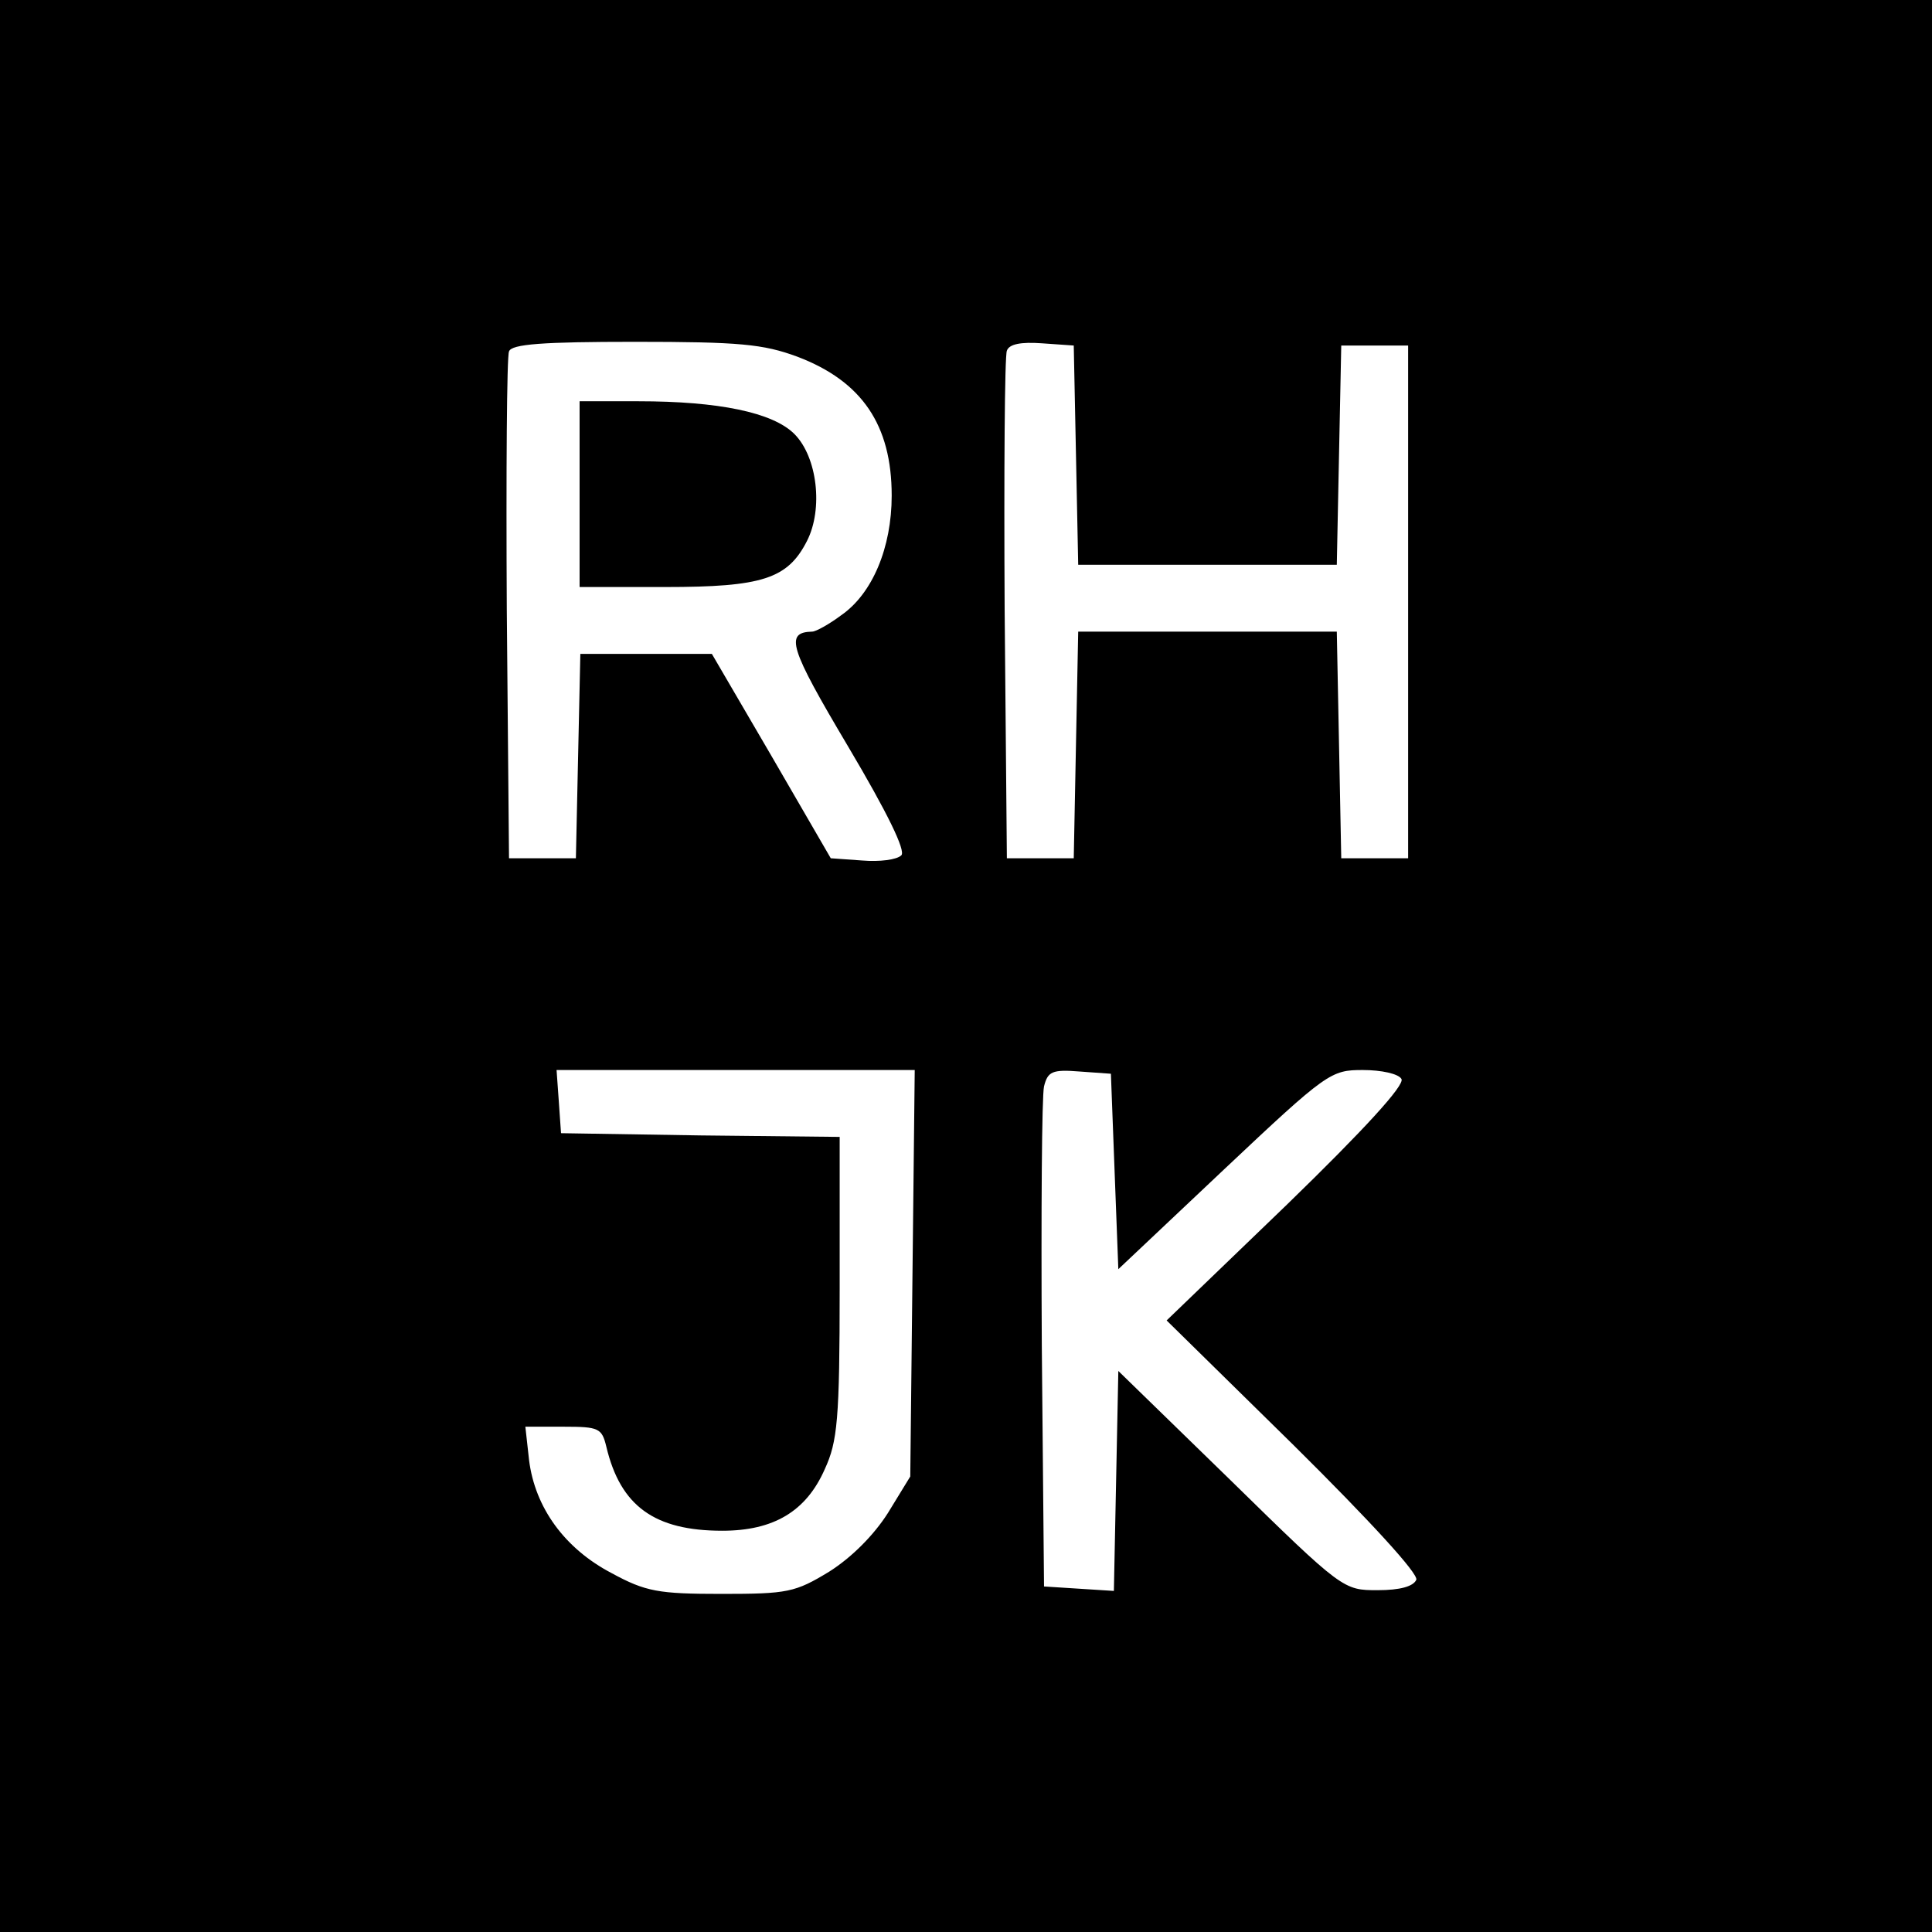 <?xml version="1.0" standalone="no"?>
<!DOCTYPE svg PUBLIC "-//W3C//DTD SVG 20010904//EN"
 "http://www.w3.org/TR/2001/REC-SVG-20010904/DTD/svg10.dtd">
<svg version="1.0" xmlns="http://www.w3.org/2000/svg"
 width="260pt" height="260pt" viewBox="0 0 260 260"
 preserveAspectRatio="xMidYMid meet">
<g transform="translate(0,260) scale(0.1,-0.1)"
fill="#000000" stroke="none">
<path d="M0 1300 l0 -1300 1300 0 1300 0 0 1300 0 1300 -1300 0 -1300 0 0
-1300z m1073 820 c87 -33 127 -92 127 -187 0 -70 -26 -132 -68 -161 -16 -12
-34 -22 -39 -22 -37 -1 -31 -21 48 -154 54 -91 78 -141 72 -147 -6 -6 -29 -9
-53 -7 l-42 3 -80 138 -80 137 -88 0 -89 0 -3 -137 -3 -138 -45 0 -45 0 -3
335 c-1 184 0 341 3 347 3 10 46 13 169 13 141 0 173 -3 219 -20z m375 -132
l3 -148 174 0 174 0 3 148 3 147 45 0 45 0 0 -345 0 -345 -45 0 -45 0 -3 153
-3 152 -174 0 -174 0 -3 -152 -3 -153 -45 0 -45 0 -3 335 c-1 184 0 341 3 348
3 9 19 12 47 10 l43 -3 3 -147z m-220 -1101 l-3 -274 -30 -49 c-19 -30 -49
-60 -79 -79 -46 -28 -56 -30 -145 -30 -85 0 -102 3 -148 28 -63 33 -103 88
-111 152 l-5 45 52 0 c47 0 51 -2 57 -27 19 -80 65 -113 156 -113 69 0 113 26
138 83 17 37 20 66 20 244 l0 203 -187 2 -188 3 -3 43 -3 42 241 0 241 0 -3
-273z m272 136 l5 -131 142 134 c139 131 144 134 187 134 25 0 48 -5 52 -12 5
-8 -50 -68 -154 -169 l-162 -156 171 -168 c104 -103 168 -173 165 -181 -4 -9
-22 -14 -52 -14 -46 0 -47 0 -198 148 l-151 147 -3 -148 -3 -148 -47 3 -47 3
-3 325 c-1 179 0 335 3 348 5 20 11 23 48 20 l42 -3 5 -132z"/>
<path d="M780 1935 l0 -125 115 0 c131 0 165 11 191 62 22 43 14 113 -17 144
-29 29 -102 44 -210 44 l-79 0 0 -125z"/>
</g>
</svg>
